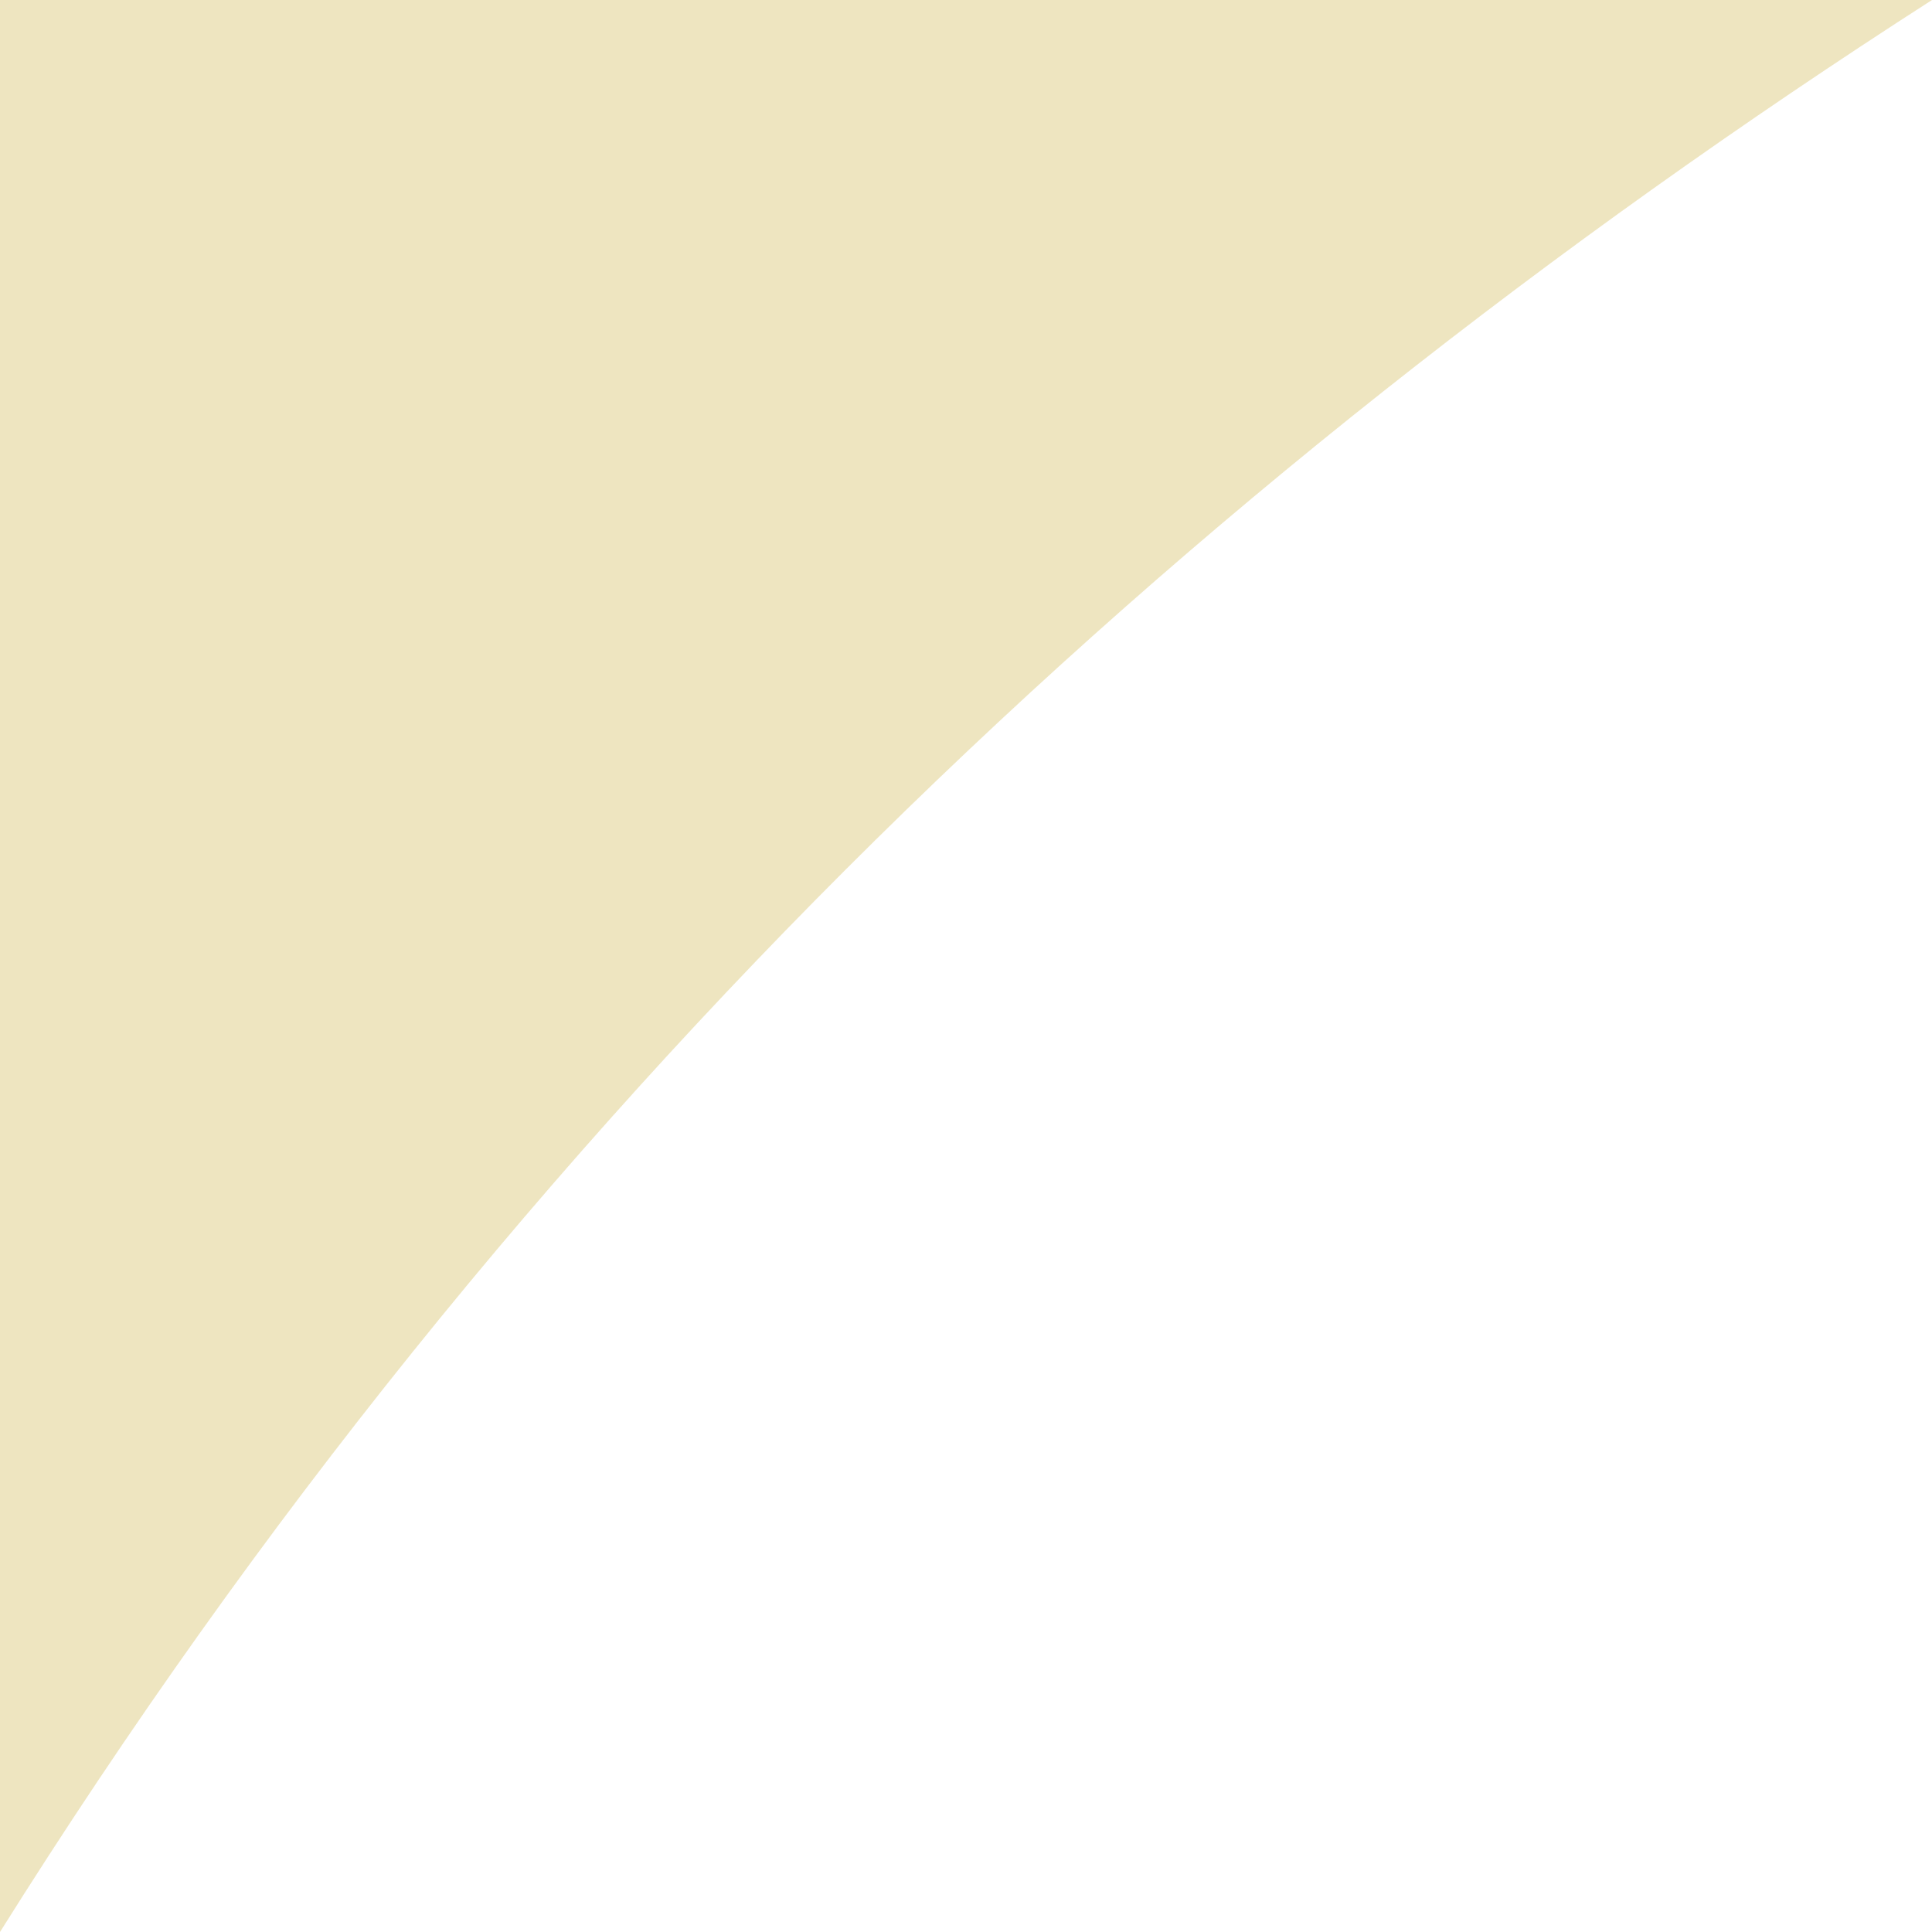<?xml version="1.0" encoding="UTF-8" standalone="no"?>
<svg
   xmlns:dc="http://purl.org/dc/elements/1.1/"
   xmlns:cc="http://creativecommons.org/ns#"
   xmlns:rdf="http://www.w3.org/1999/02/22-rdf-syntax-ns#"
   xmlns:svg="http://www.w3.org/2000/svg"
   xmlns="http://www.w3.org/2000/svg"
   xmlns:sodipodi="http://sodipodi.sourceforge.net/DTD/sodipodi-0.dtd"
   xmlns:inkscape="http://www.inkscape.org/namespaces/inkscape"
   sodipodi:docname="photoCorner.svg"
   inkscape:version="1.0 (4035a4fb49, 2020-05-01)"
   id="svg2560"
   version="1.1"
   viewBox="0 0 13.213 13.213"
   height="49.937"
   width="49.937">
  <defs
     id="defs2554" />
  <sodipodi:namedview
     units="px"
     fit-margin-bottom="0"
     fit-margin-right="0"
     fit-margin-left="0"
     fit-margin-top="0"
     inkscape:pagecheckerboard="true"
     showgrid="false"
     inkscape:document-rotation="0"
     inkscape:current-layer="layer1"
     inkscape:document-units="px"
     inkscape:cy="24.968718"
     inkscape:cx="24.968694"
     inkscape:zoom="0.35"
     inkscape:pageshadow="2"
     inkscape:pageopacity="0.0"
     borderopacity="1.0"
     bordercolor="#666666"
     pagecolor="#ffffff"
     id="base" />
  <g
     transform="translate(-99.227,-141.56)"
     id="layer1"
     inkscape:groupmode="layer"
     inkscape:label="Layer 1">
    <path
       id="rect2534"
       style="color:#000000;overflow:visible;fill:#decd87;fill-opacity:0.516;stroke:none;stroke-width:0.265;stroke-linecap:round;stroke-linejoin:round;stroke-miterlimit:4;stroke-dasharray:none;paint-order:markers fill stroke"
       d="m 99.227,141.56 h 13.213 c -5.175,3.325 -9.683,7.584 -13.213,13.213 z"
       sodipodi:nodetypes="cccc" />
  </g>
</svg>
